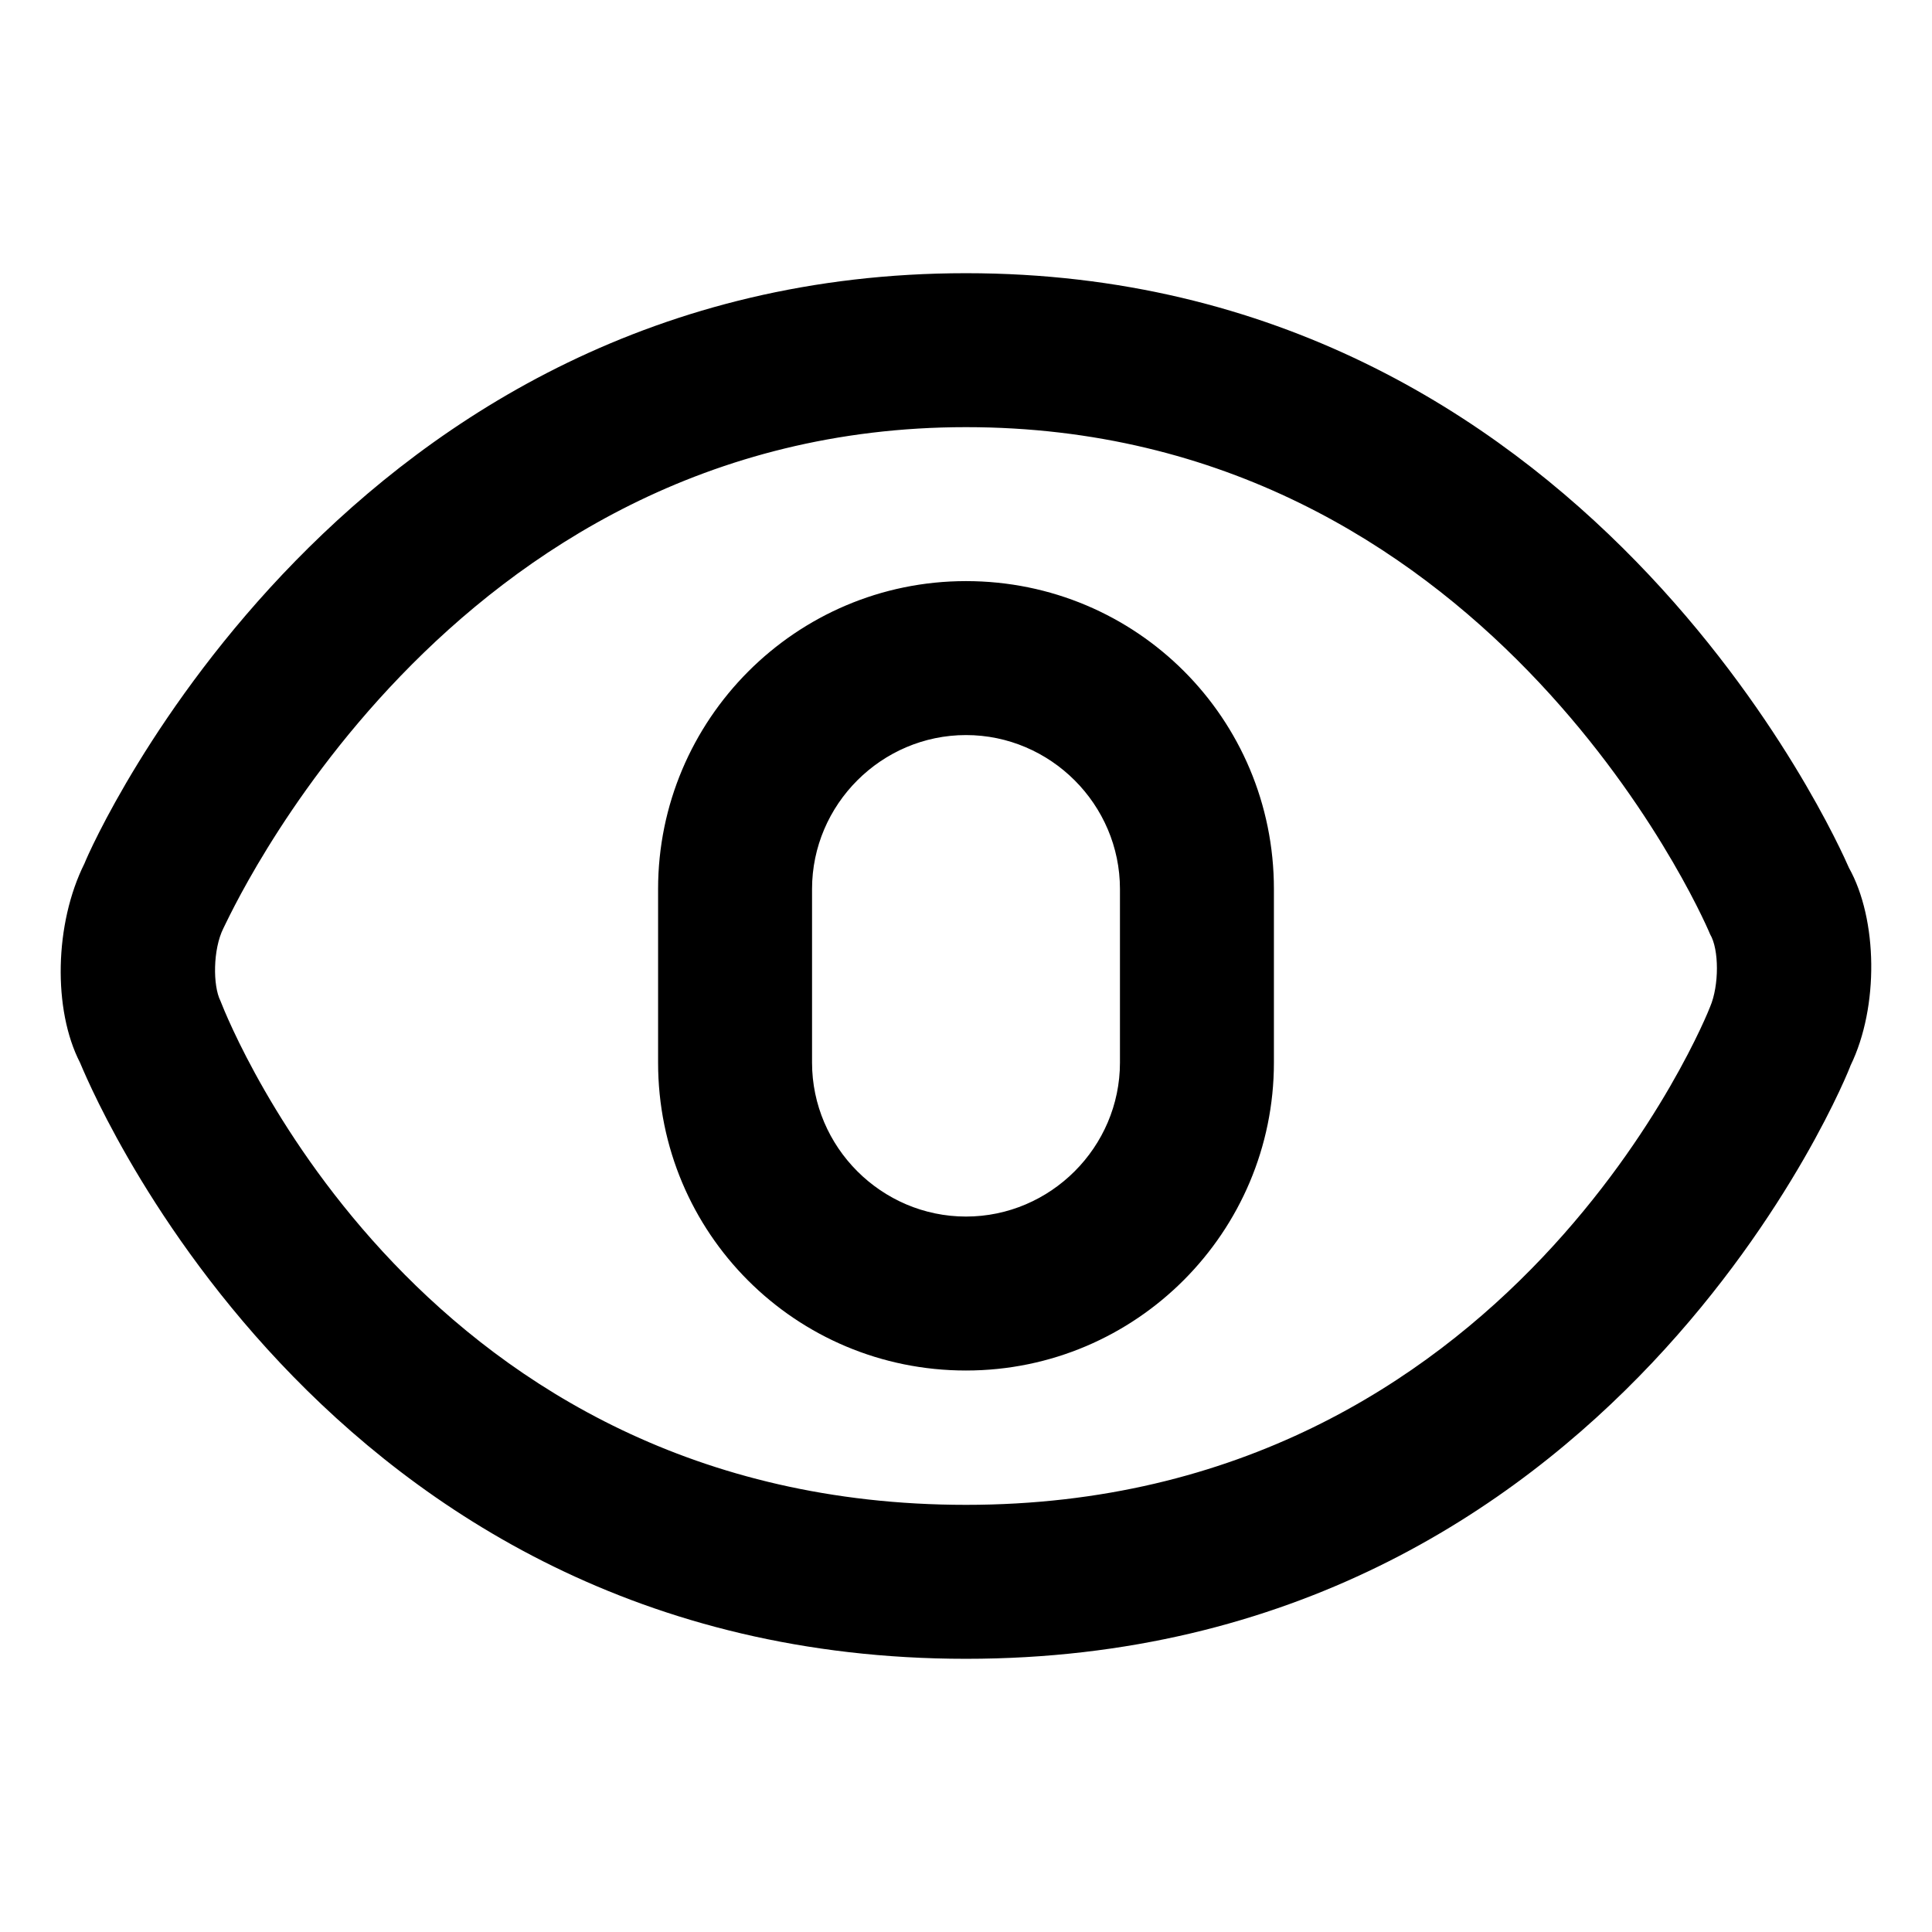 <?xml version="1.0" encoding="utf-8"?>
<!-- Generator: Adobe Illustrator 21.0.0, SVG Export Plug-In . SVG Version: 6.00 Build 0)  -->
<svg version="1.1" id="图层_1" xmlns="http://www.w3.org/2000/svg" xmlns:xlink="http://www.w3.org/1999/xlink" x="0px" y="0px"
	 viewBox="0 0 128 128" style="enable-background:new 0 0 128 128;" xml:space="preserve">
<path d="M113.3,66.7c-0.1,0.3-13.1,33-49.3,33c-36,0-48.7-31.6-49.4-33.4c-0.5-1-0.5-3.4,0.2-4.8C15,61.2,29.5,28.3,64,28.3
	c34.3,0,48.6,31.9,49.3,33.6C113.9,62.9,113.9,65.3,113.3,66.7 M122.5,57.5c-0.7-1.6-17.4-39.4-58.5-39.4S6.1,55.9,5.6,57.2
	c-2,4-2.1,9.7-0.3,13.2c0.2,0.4,15.6,39.5,58.7,39.5c43.1,0,58.6-39.2,58.6-39.3C124.5,66.7,124.4,60.9,122.5,57.5 M74.2,70.4
	c0,5.6-4.6,10.2-10.2,10.2c-5.6,0-10.2-4.6-10.2-10.2V58.9c0-5.6,4.6-10.2,10.2-10.2c5.6,0,10.2,4.6,10.2,10.2V70.4z M64,38.5
	c-11.3,0-20.4,9.2-20.4,20.4v11.5c0,11.3,9.1,20.4,20.4,20.4c11.3,0,20.4-9.2,20.4-20.4V58.9C84.4,47.6,75.3,38.5,64,38.5z"/>
</svg>
